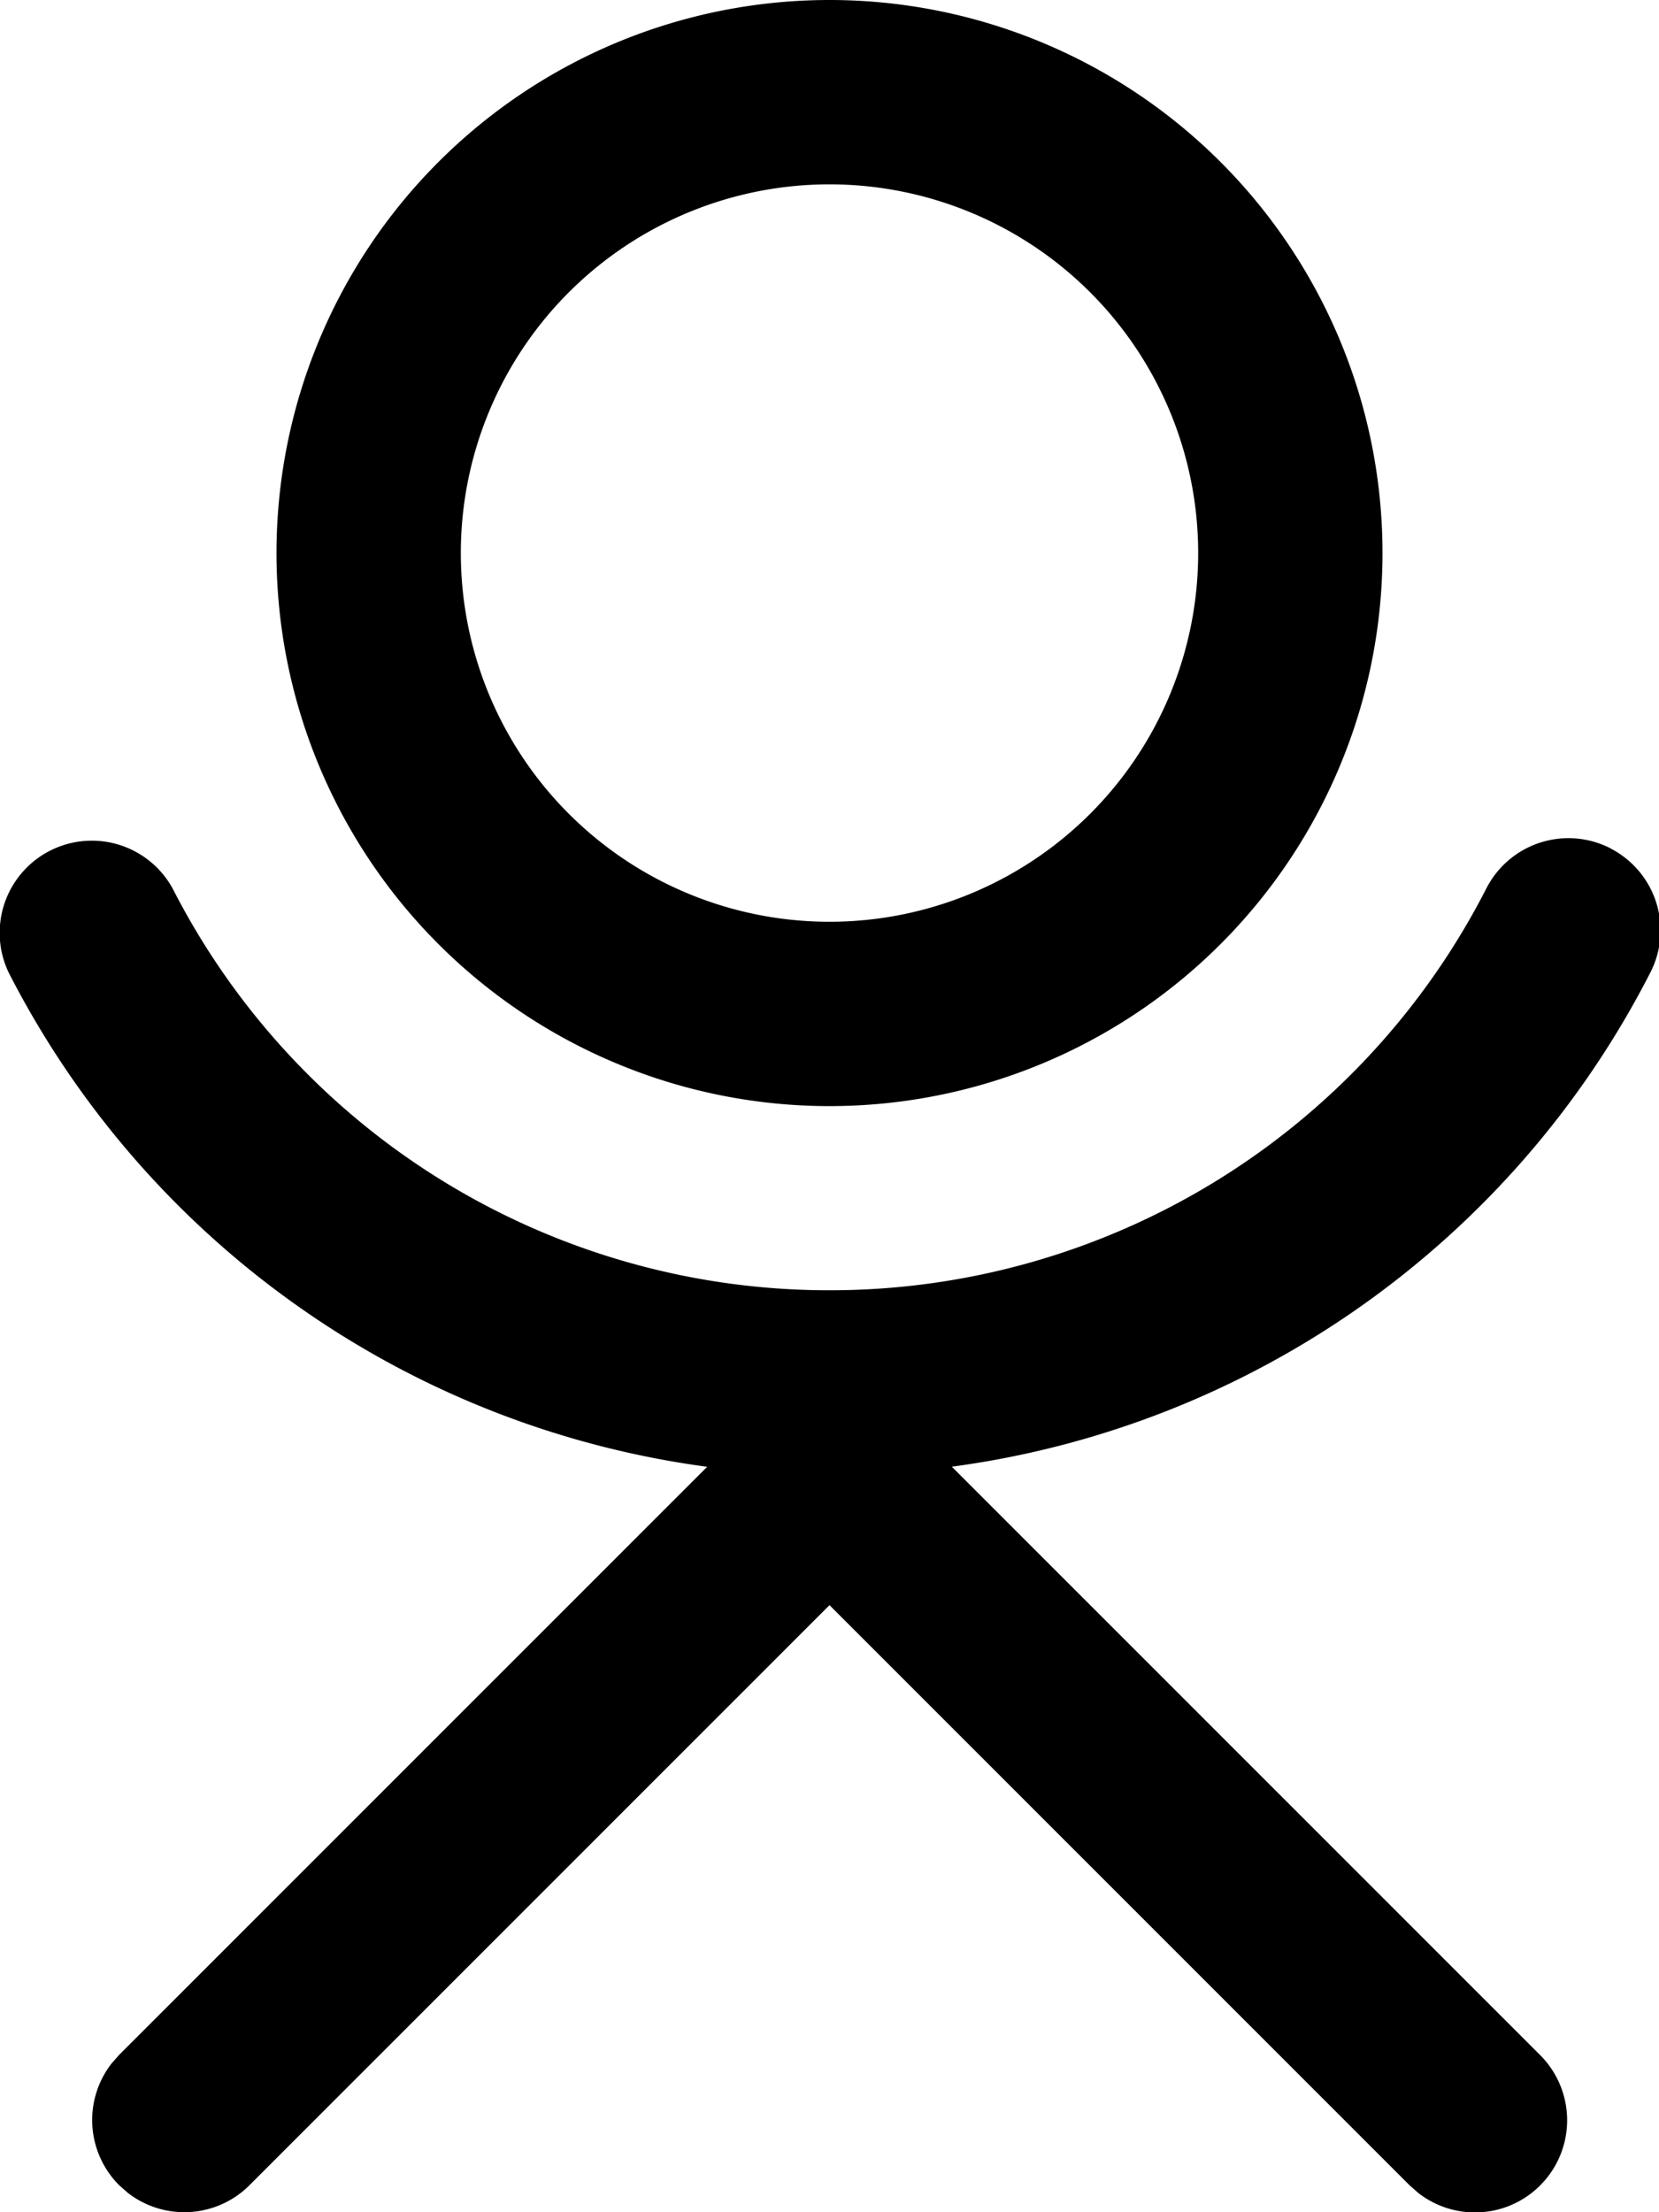 <svg viewBox="0 0 18 24" xmlns="http://www.w3.org/2000/svg"><path d="M17.473 9.204a1 1 0 0 1 .434 1.345 10.001 10.001 0 0 1-7.58 5.363l6.38 6.38a1 1 0 0 1-1.32 1.498l-.094-.083L9 17.414l-6.293 6.293a1 1 0 0 1-1.32.083l-.094-.083a1 1 0 0 1-.083-1.32l.083-.094 6.38-6.38a10.001 10.001 0 0 1-7.58-5.364 1 1 0 0 1 1.78-.91A7.998 7.998 0 0 0 9 13.998a7.998 7.998 0 0 0 7.127-4.36 1 1 0 0 1 1.346-.435ZM9 0a6 6 0 1 1 0 12A6 6 0 0 1 9 0Zm0 2a4 4 0 1 0 0 8 4 4 0 0 0 0-8Z" fill="currentColor" fill-rule="nonzero"/></svg>

